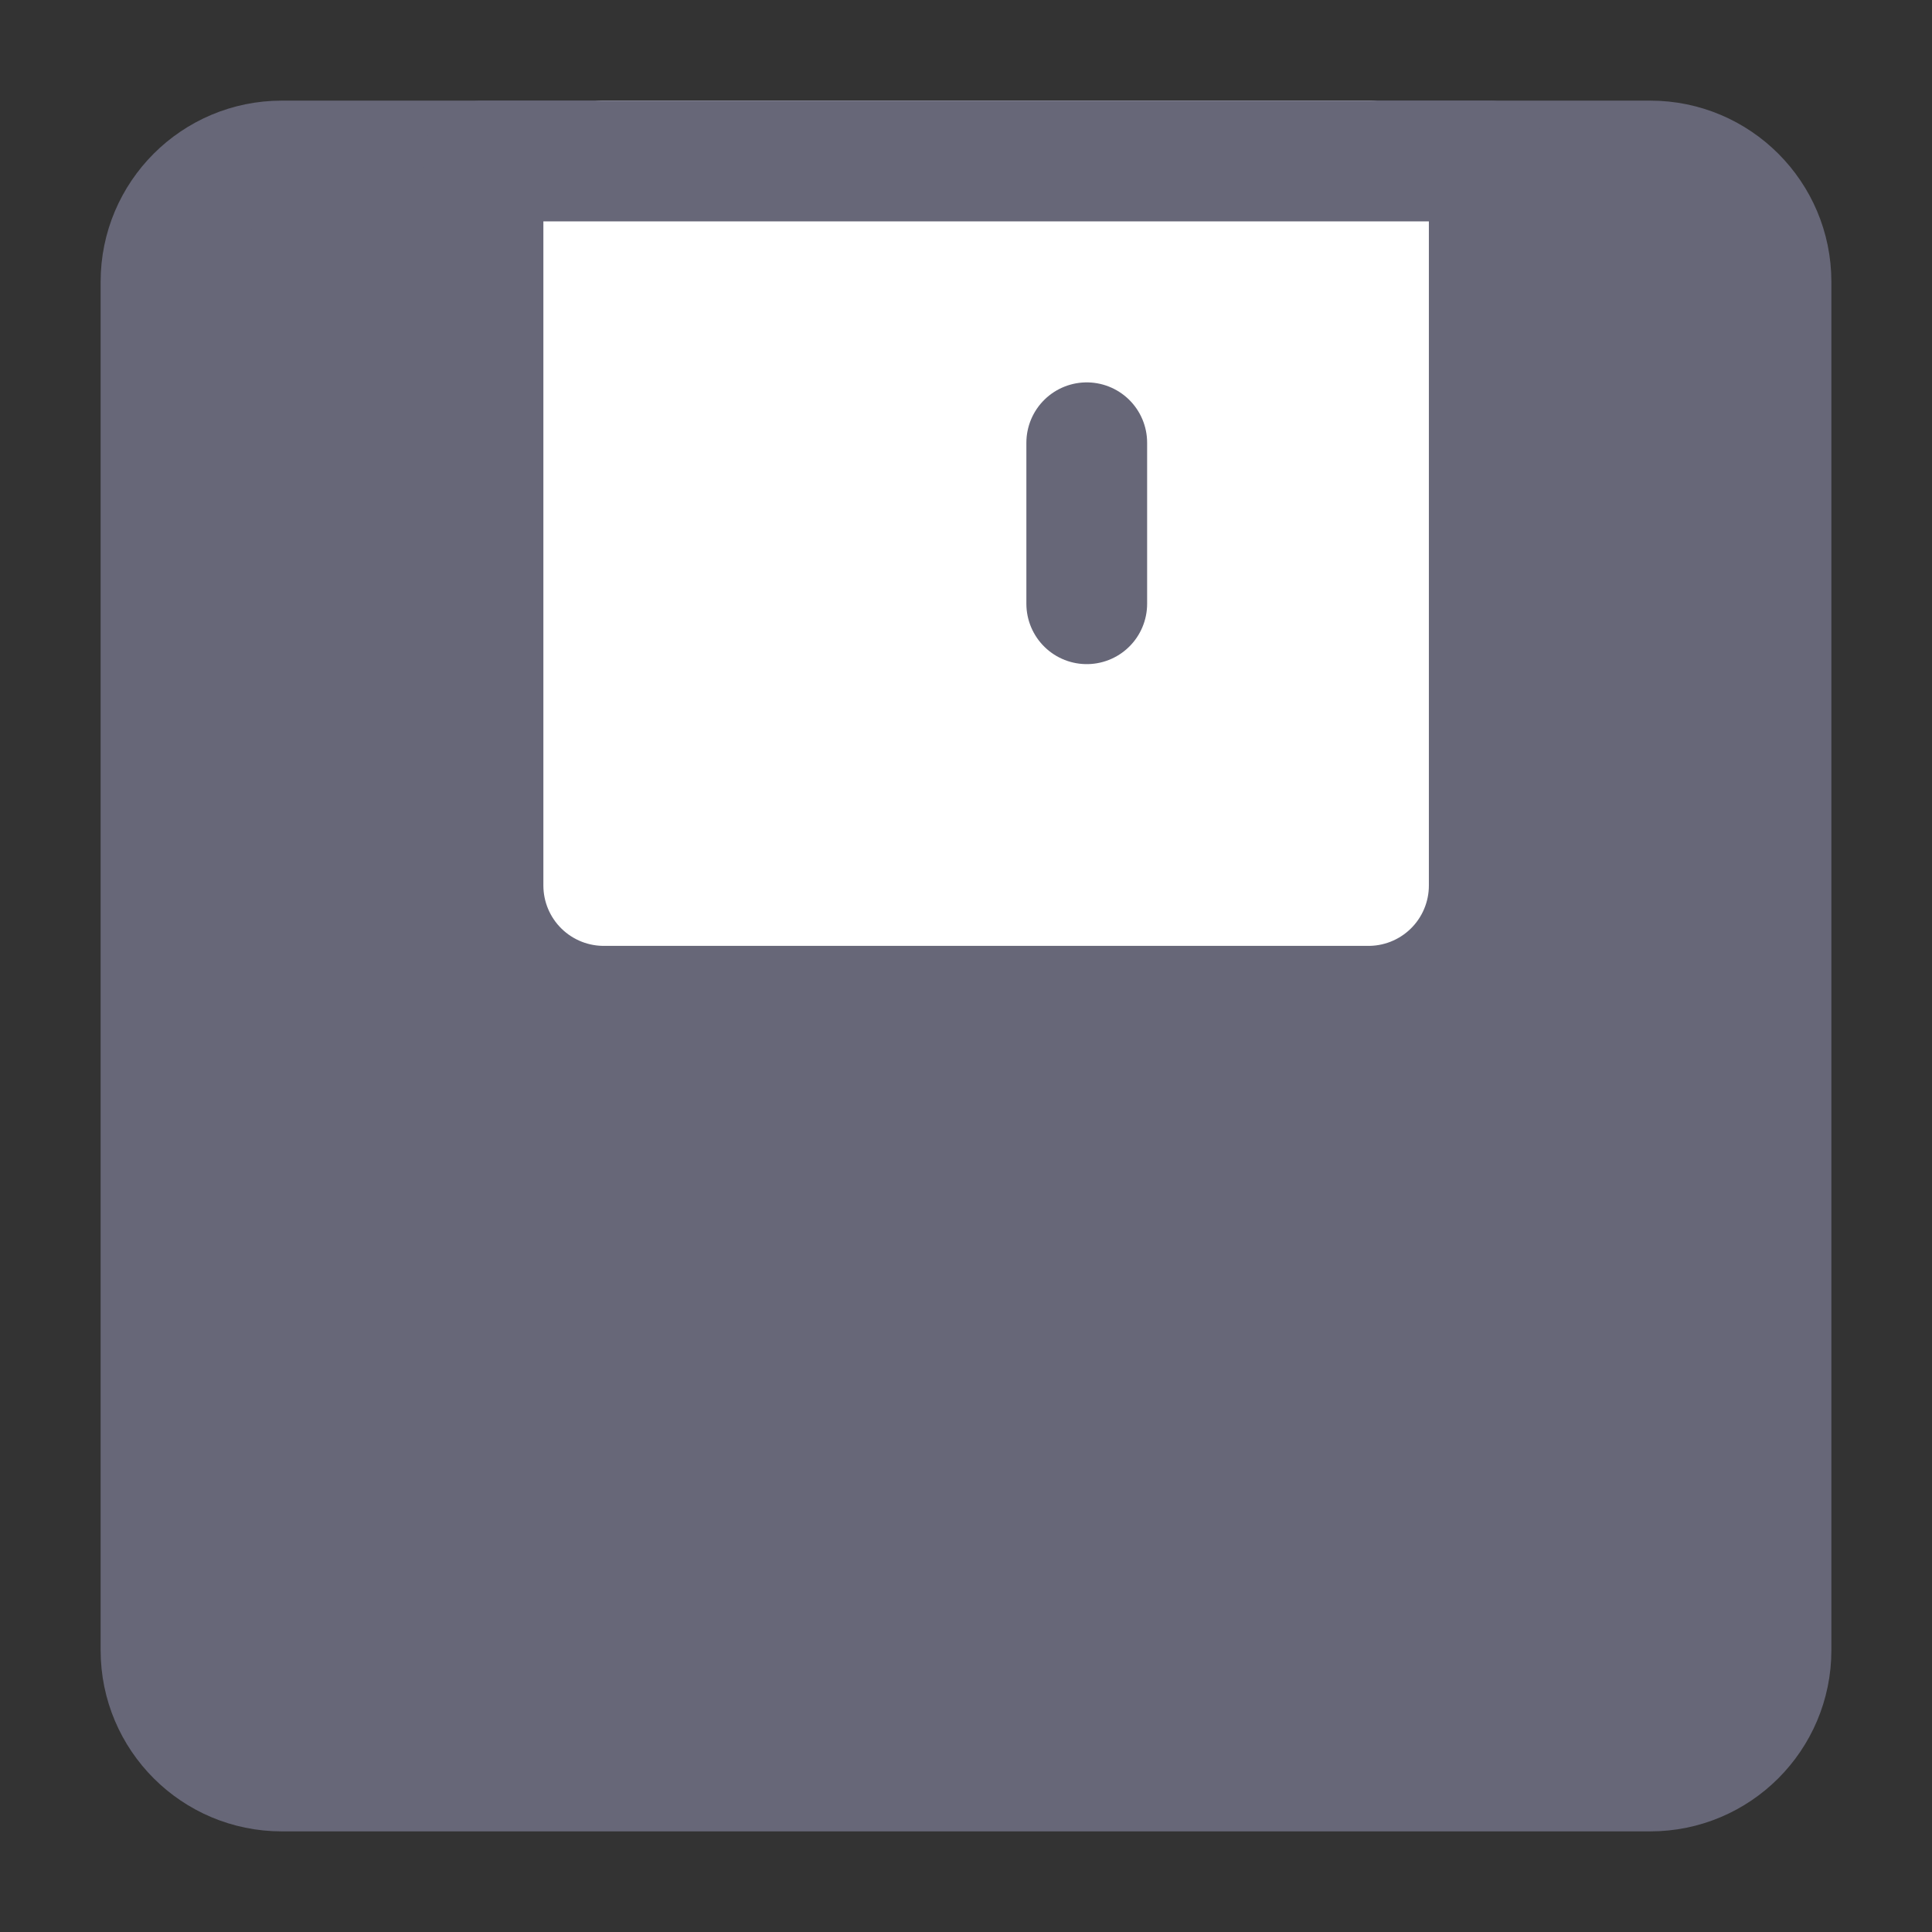 <svg width="24" height="24" viewBox="0 0 24 24" fill="none" xmlns="http://www.w3.org/2000/svg"><rect x="0" y="0" width="24" height="24" fill="#333333" stroke="none"/><path d="M20.5 2H3.5C2.672 2 2 2.672 2 3.5V20.5C2 21.328 2.672 22 3.5 22H20.5C21.328 22 22 21.328 22 20.5V3.5C22 2.672 21.328 2 20.5 2Z" fill="#676778" stroke="#676778" stroke-width="1.5" stroke-linejoin="round"/><path d="M17 2V11H7.5V2H17Z" fill="white" stroke="white" stroke-width="1.5" stroke-linejoin="round"/><path d="M13.5 5.5V7.5" stroke="#676778" stroke-width="1.5" stroke-linecap="round"/><path d="M5.998 2H18.499" stroke="#676778" stroke-width="1.5" stroke-linecap="round"/></svg>